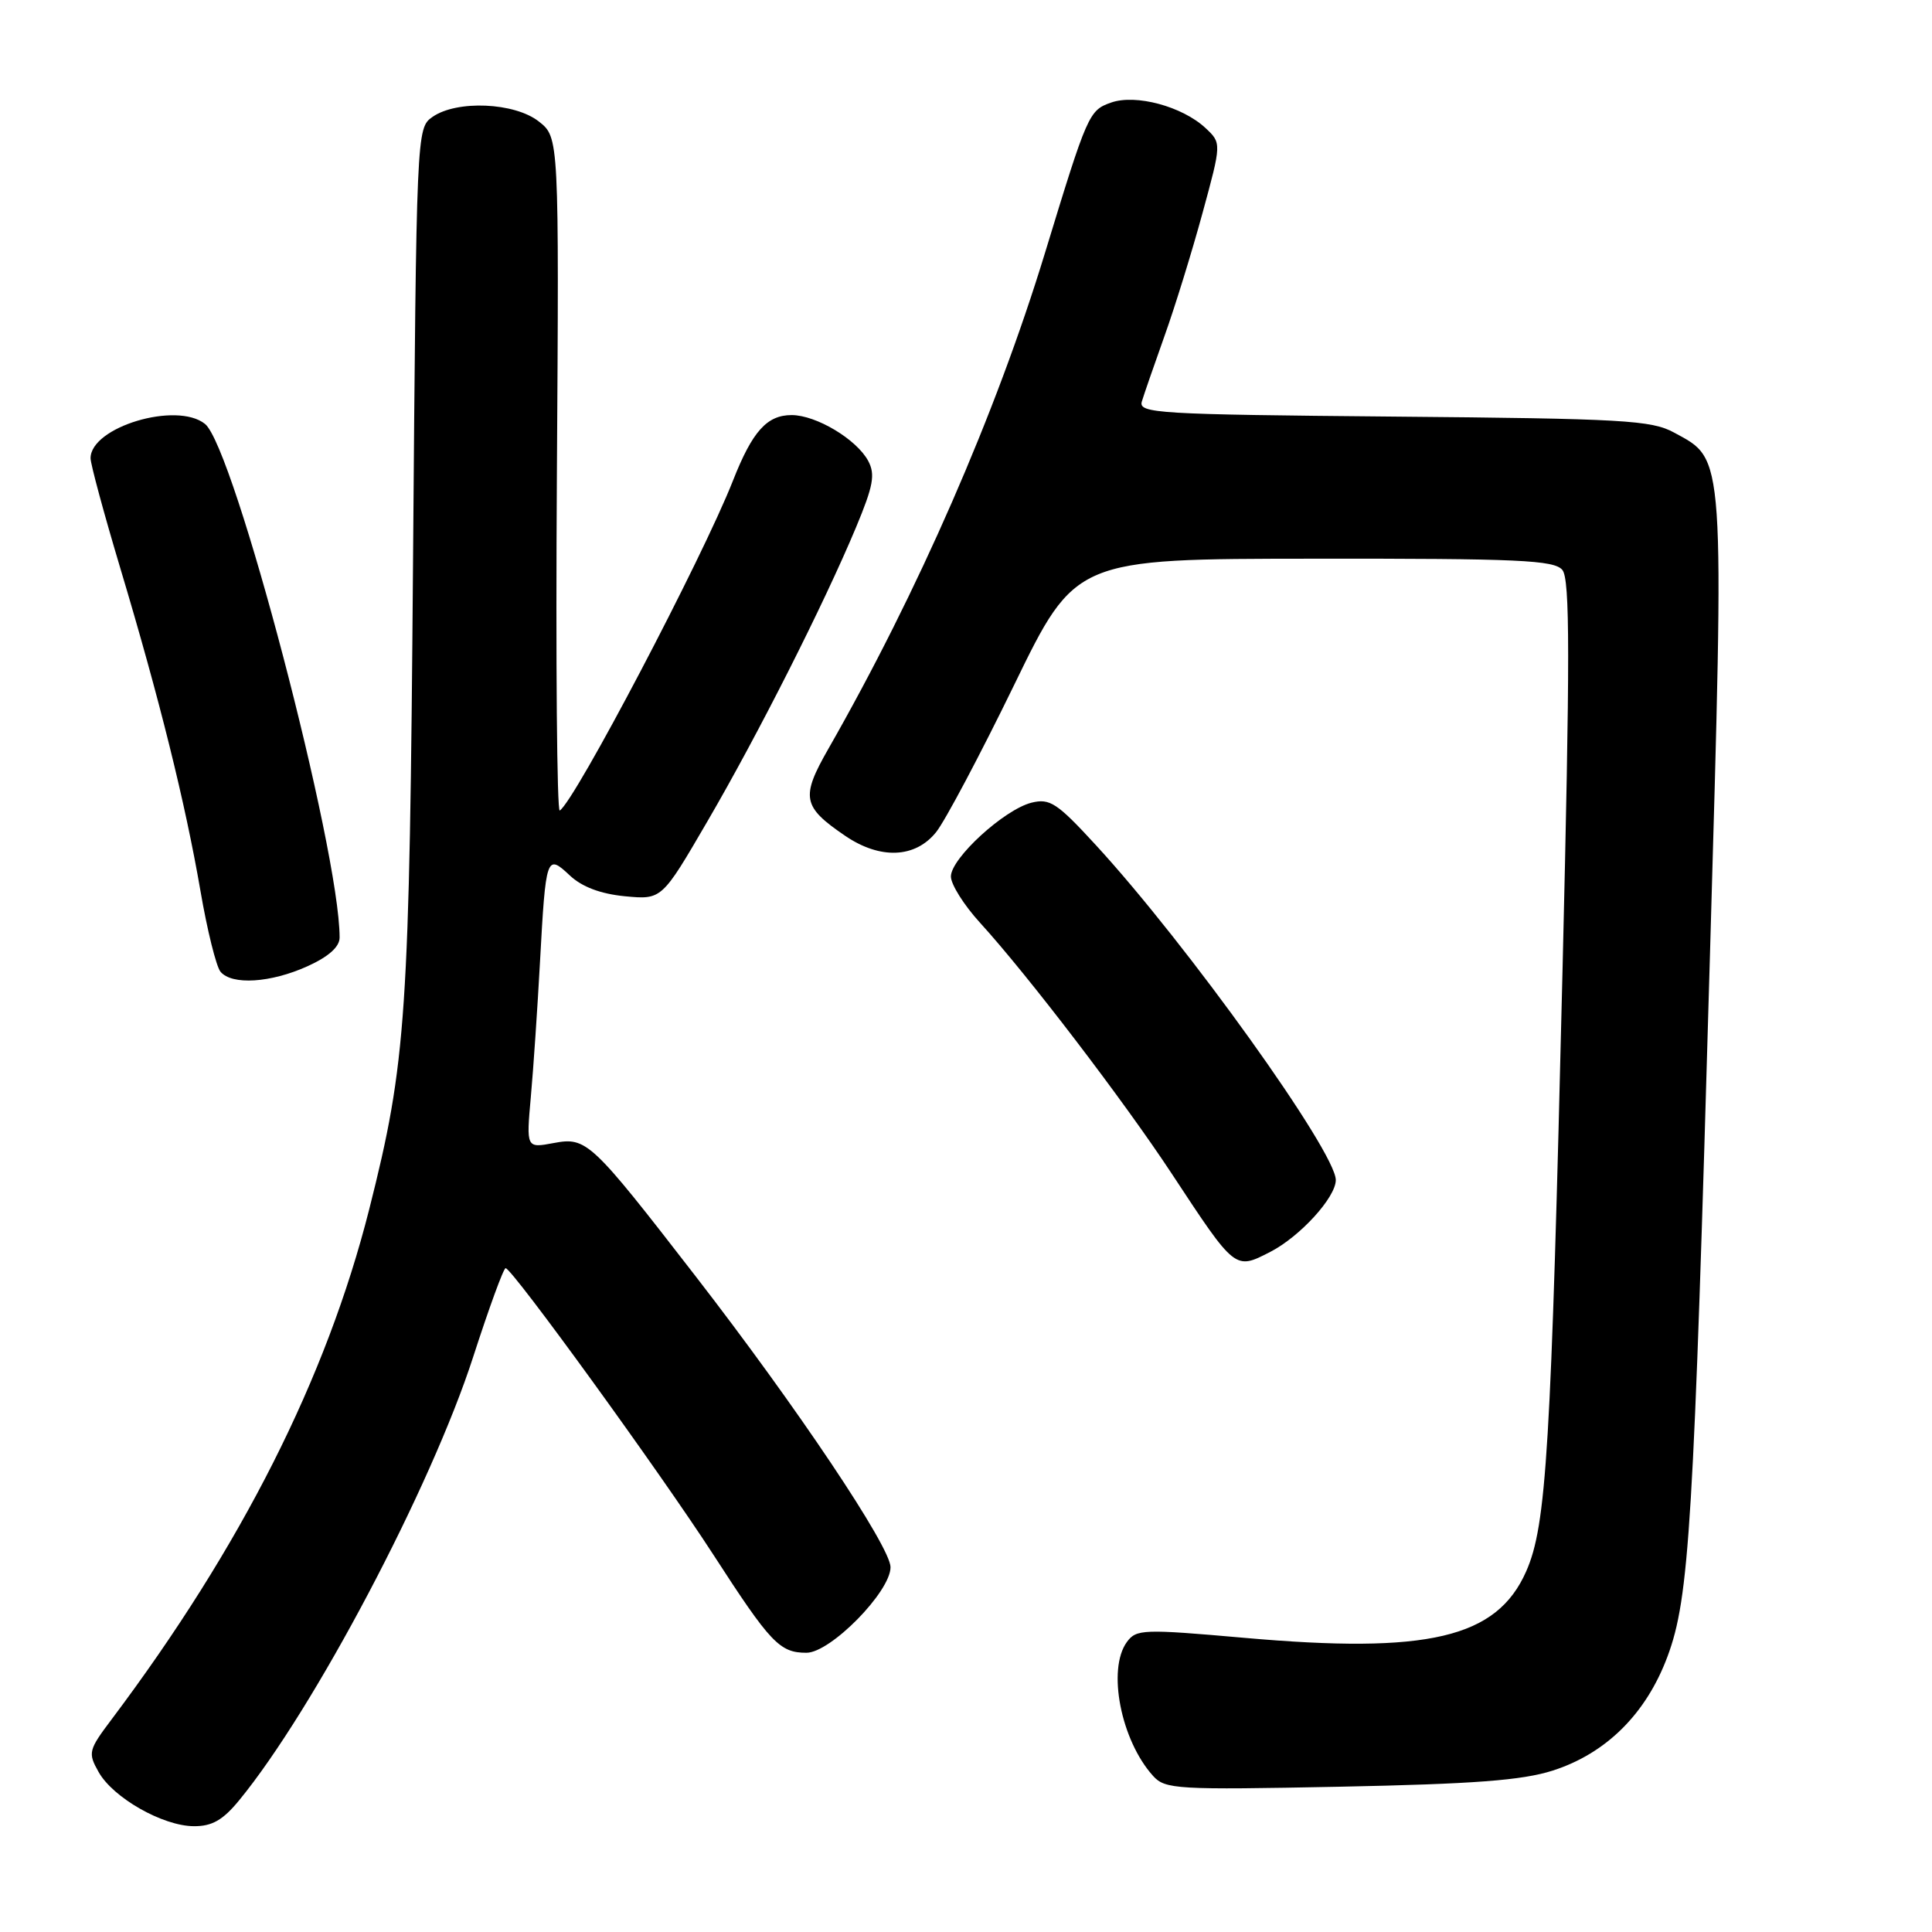 <?xml version="1.0" encoding="UTF-8" standalone="no"?>
<!DOCTYPE svg PUBLIC "-//W3C//DTD SVG 1.1//EN" "http://www.w3.org/Graphics/SVG/1.1/DTD/svg11.dtd" >
<svg xmlns="http://www.w3.org/2000/svg" xmlns:xlink="http://www.w3.org/1999/xlink" version="1.1" viewBox="0 0 256 256">
 <g >
 <path fill="currentColor"
d=" M 31.68 238.56 C 41.59 226.50 57.13 197.05 62.71 179.76 C 64.80 173.31 66.72 168.03 67.00 168.04 C 67.87 168.07 87.46 195.09 94.52 206.00 C 102.10 217.72 103.31 219.00 106.86 219.00 C 110.05 219.00 118.00 210.91 118.00 207.66 C 118.00 204.97 105.56 186.40 92.15 169.08 C 78.29 151.17 77.73 150.64 73.36 151.46 C 69.73 152.14 69.73 152.14 70.34 145.32 C 70.68 141.57 71.22 133.55 71.55 127.50 C 72.32 113.38 72.42 113.11 75.49 115.99 C 77.11 117.52 79.57 118.44 82.81 118.76 C 87.69 119.22 87.69 119.22 93.72 108.86 C 100.43 97.36 109.19 80.02 113.43 69.87 C 115.72 64.38 116.00 62.87 115.04 61.07 C 113.50 58.21 108.16 55.01 104.90 55.00 C 101.62 55.00 99.69 57.16 97.12 63.69 C 93.09 73.94 76.17 106.16 74.17 107.40 C 73.80 107.62 73.63 87.65 73.79 63.01 C 74.08 18.21 74.08 18.21 71.40 16.10 C 68.19 13.57 60.53 13.24 57.31 15.49 C 55.19 16.98 55.18 17.18 54.73 74.24 C 54.26 134.77 53.86 140.69 48.92 160.25 C 43.26 182.61 31.98 204.95 14.80 227.81 C 11.72 231.90 11.63 232.25 13.06 234.79 C 14.97 238.21 21.57 241.96 25.68 241.98 C 28.09 242.00 29.53 241.18 31.68 238.56 Z  M 205.75 234.61 C 212.83 232.34 218.13 227.07 220.95 219.50 C 223.85 211.71 224.42 202.29 226.58 126.50 C 228.50 59.41 228.61 61.01 221.83 57.32 C 218.83 55.68 215.12 55.47 184.65 55.20 C 153.33 54.92 150.83 54.77 151.30 53.20 C 151.58 52.27 152.94 48.35 154.31 44.50 C 155.69 40.65 157.95 33.33 159.34 28.23 C 161.87 18.96 161.87 18.96 159.72 16.95 C 156.65 14.10 150.50 12.44 147.23 13.59 C 144.29 14.62 144.10 15.05 138.47 33.50 C 131.97 54.80 121.65 78.42 109.77 99.21 C 106.08 105.66 106.32 106.89 111.99 110.75 C 116.63 113.91 121.28 113.72 124.05 110.25 C 125.25 108.74 129.90 99.97 134.37 90.78 C 142.50 74.05 142.50 74.05 174.13 74.03 C 201.25 74.00 205.94 74.22 207.02 75.52 C 208.04 76.75 208.04 87.03 207.05 128.27 C 205.52 192.16 204.92 202.13 202.22 208.23 C 198.32 217.05 189.25 219.18 164.86 217.02 C 151.47 215.84 150.57 215.87 149.32 217.57 C 146.68 221.19 148.52 230.60 152.79 235.32 C 154.39 237.09 155.89 237.18 177.50 236.75 C 195.34 236.39 201.68 235.91 205.75 234.61 Z  M 168.32 165.88 C 172.25 163.86 177.00 158.66 177.00 156.36 C 177.00 152.63 157.29 125.11 145.19 111.96 C 140.06 106.38 139.11 105.76 136.68 106.36 C 133.06 107.27 126.00 113.73 126.00 116.14 C 126.00 117.19 127.74 119.95 129.86 122.27 C 136.14 129.15 148.89 145.84 155.25 155.50 C 163.73 168.38 163.62 168.29 168.32 165.88 Z  M 40.75 128.03 C 43.55 126.76 45.00 125.46 45.00 124.23 C 45.00 112.62 31.01 59.25 27.16 56.17 C 23.40 53.16 12.00 56.58 12.00 60.72 C 12.00 61.50 13.78 68.07 15.95 75.32 C 21.13 92.60 24.55 106.38 26.56 118.04 C 27.45 123.24 28.65 128.06 29.21 128.75 C 30.71 130.57 35.87 130.24 40.75 128.03 Z "/>
</g>
</svg>